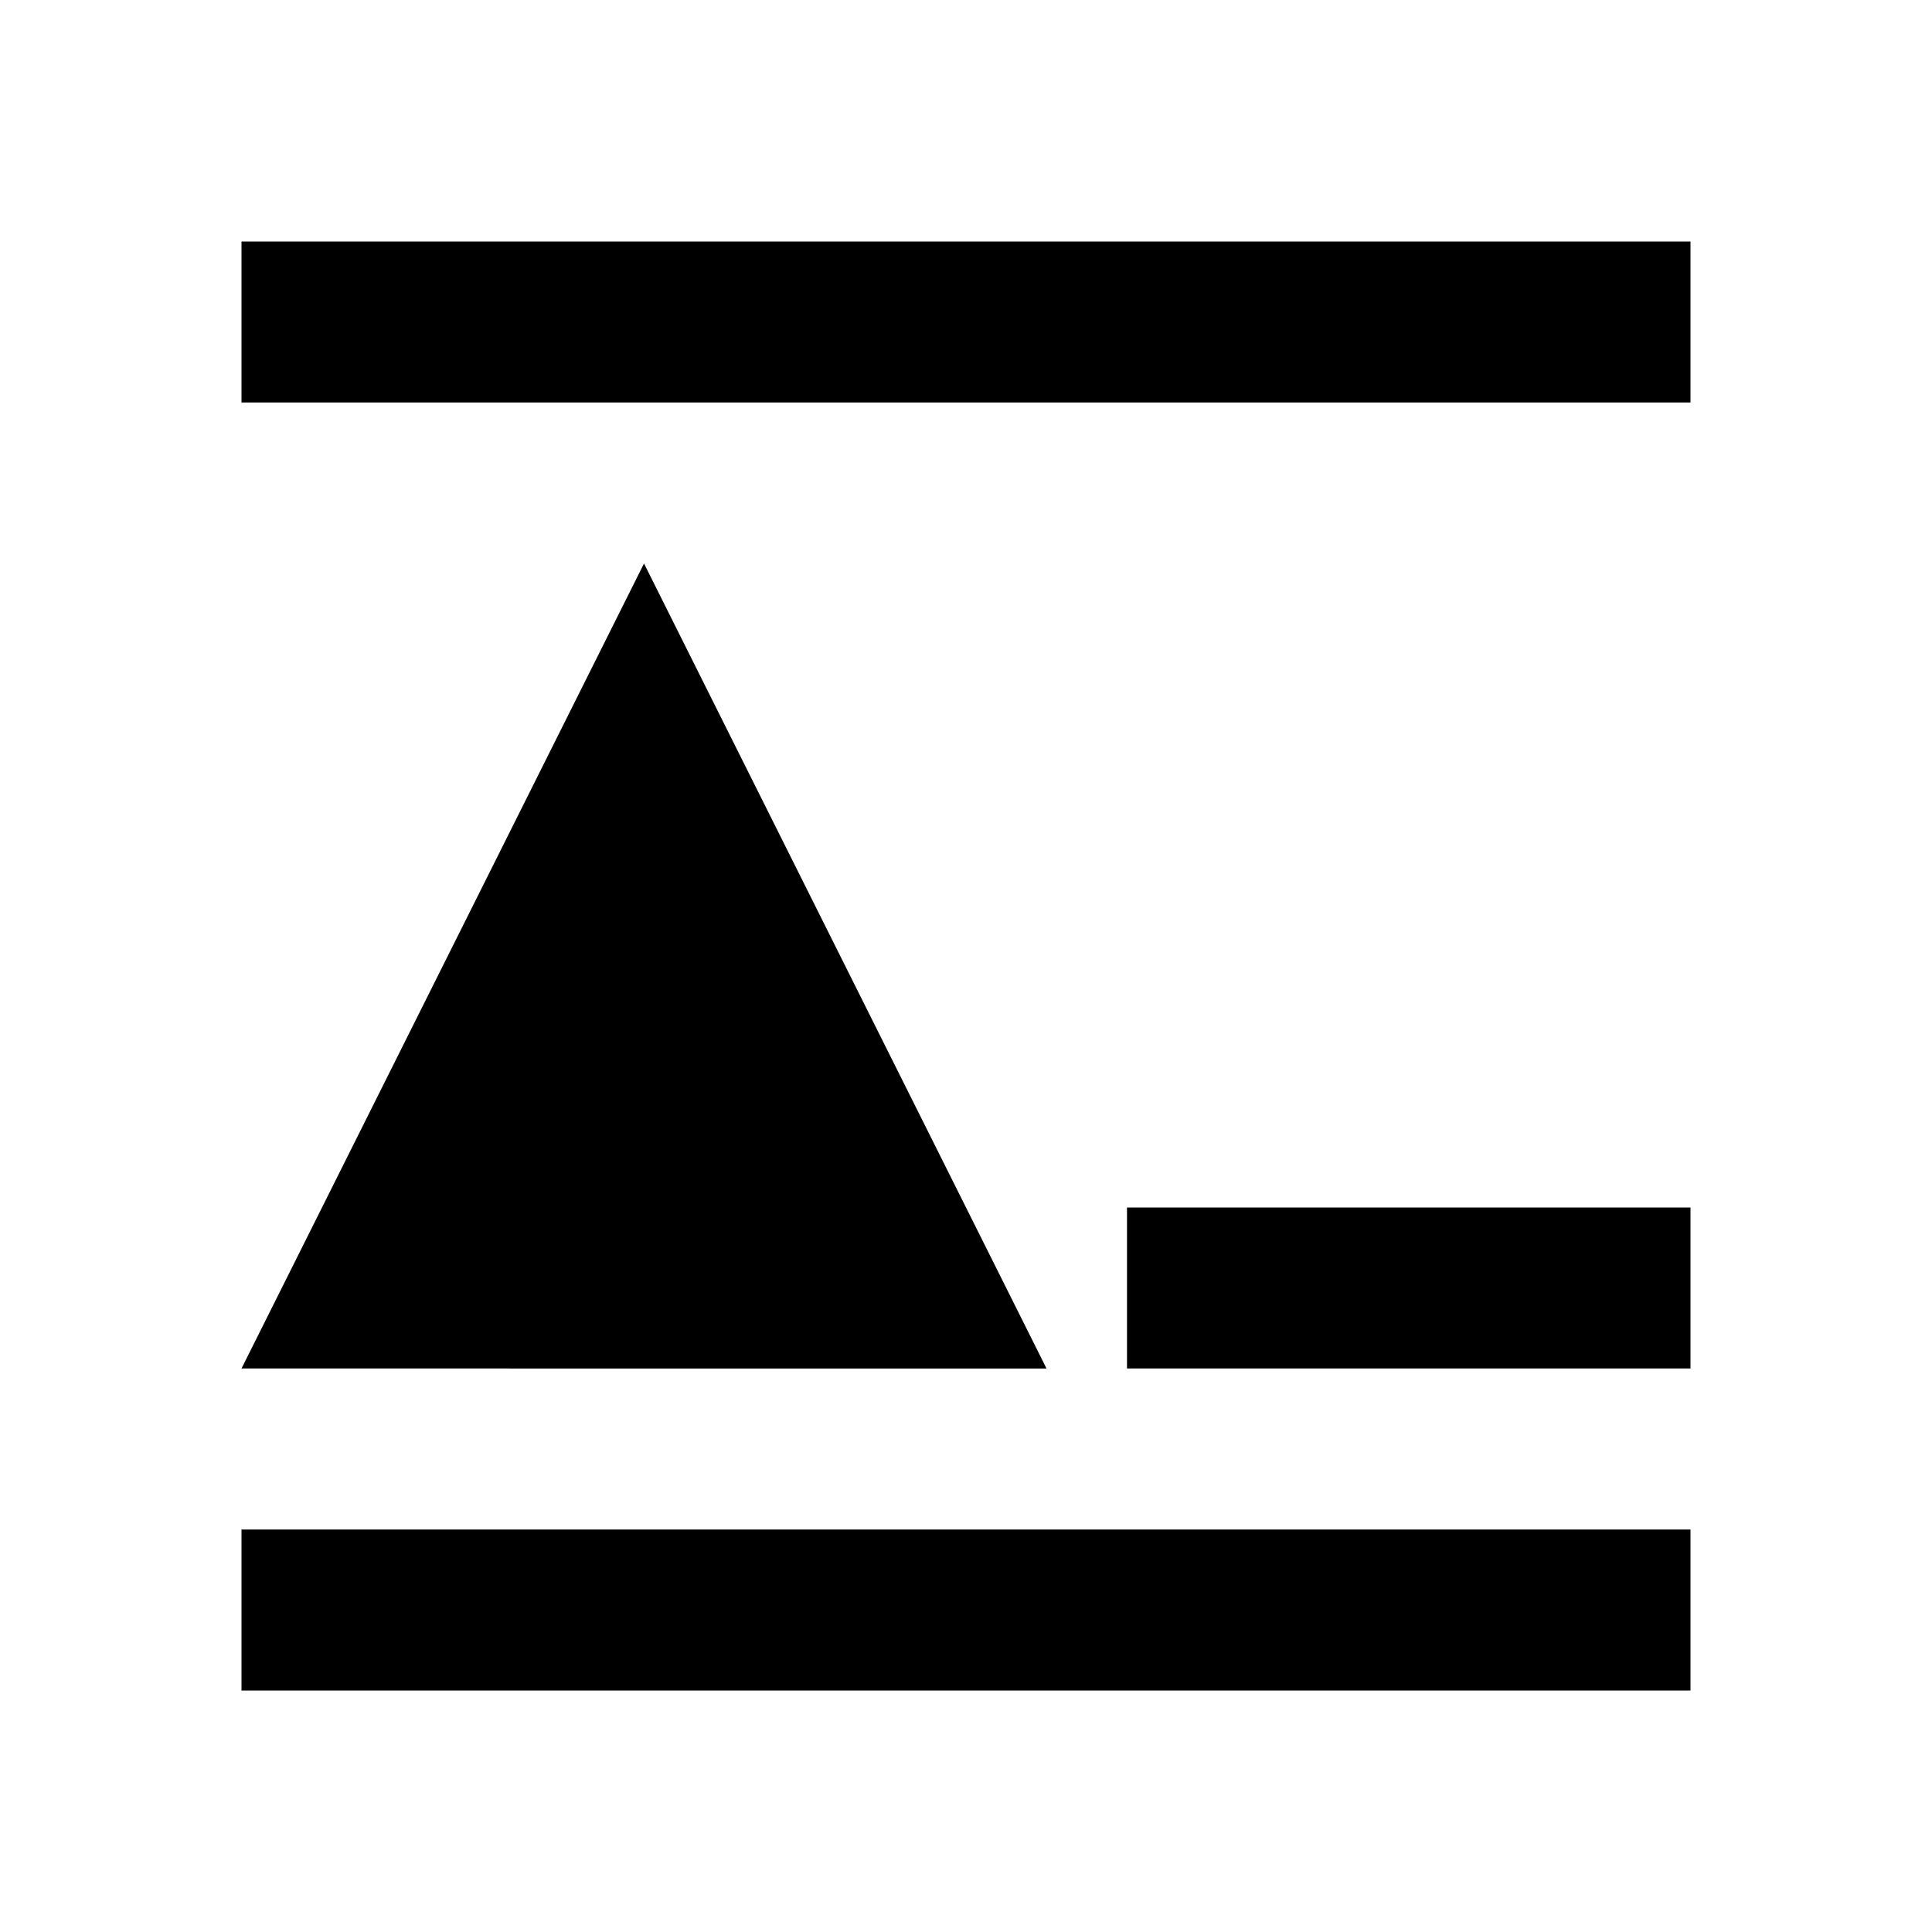 <svg xmlns="http://www.w3.org/2000/svg" version="1.1" baseProfile="full" width="24" height="24" viewBox="0 0 24.00 24.00" xml:space="preserve"><path fill="#000" fill-opacity="1" stroke-width=".2" stroke-linejoin="round" d="M8 7l5 10H3L8 7zM3 3h18v2H3V3zm18 12v2h-7v-2h7zM3 19h18v2H3v-2z"/></svg>